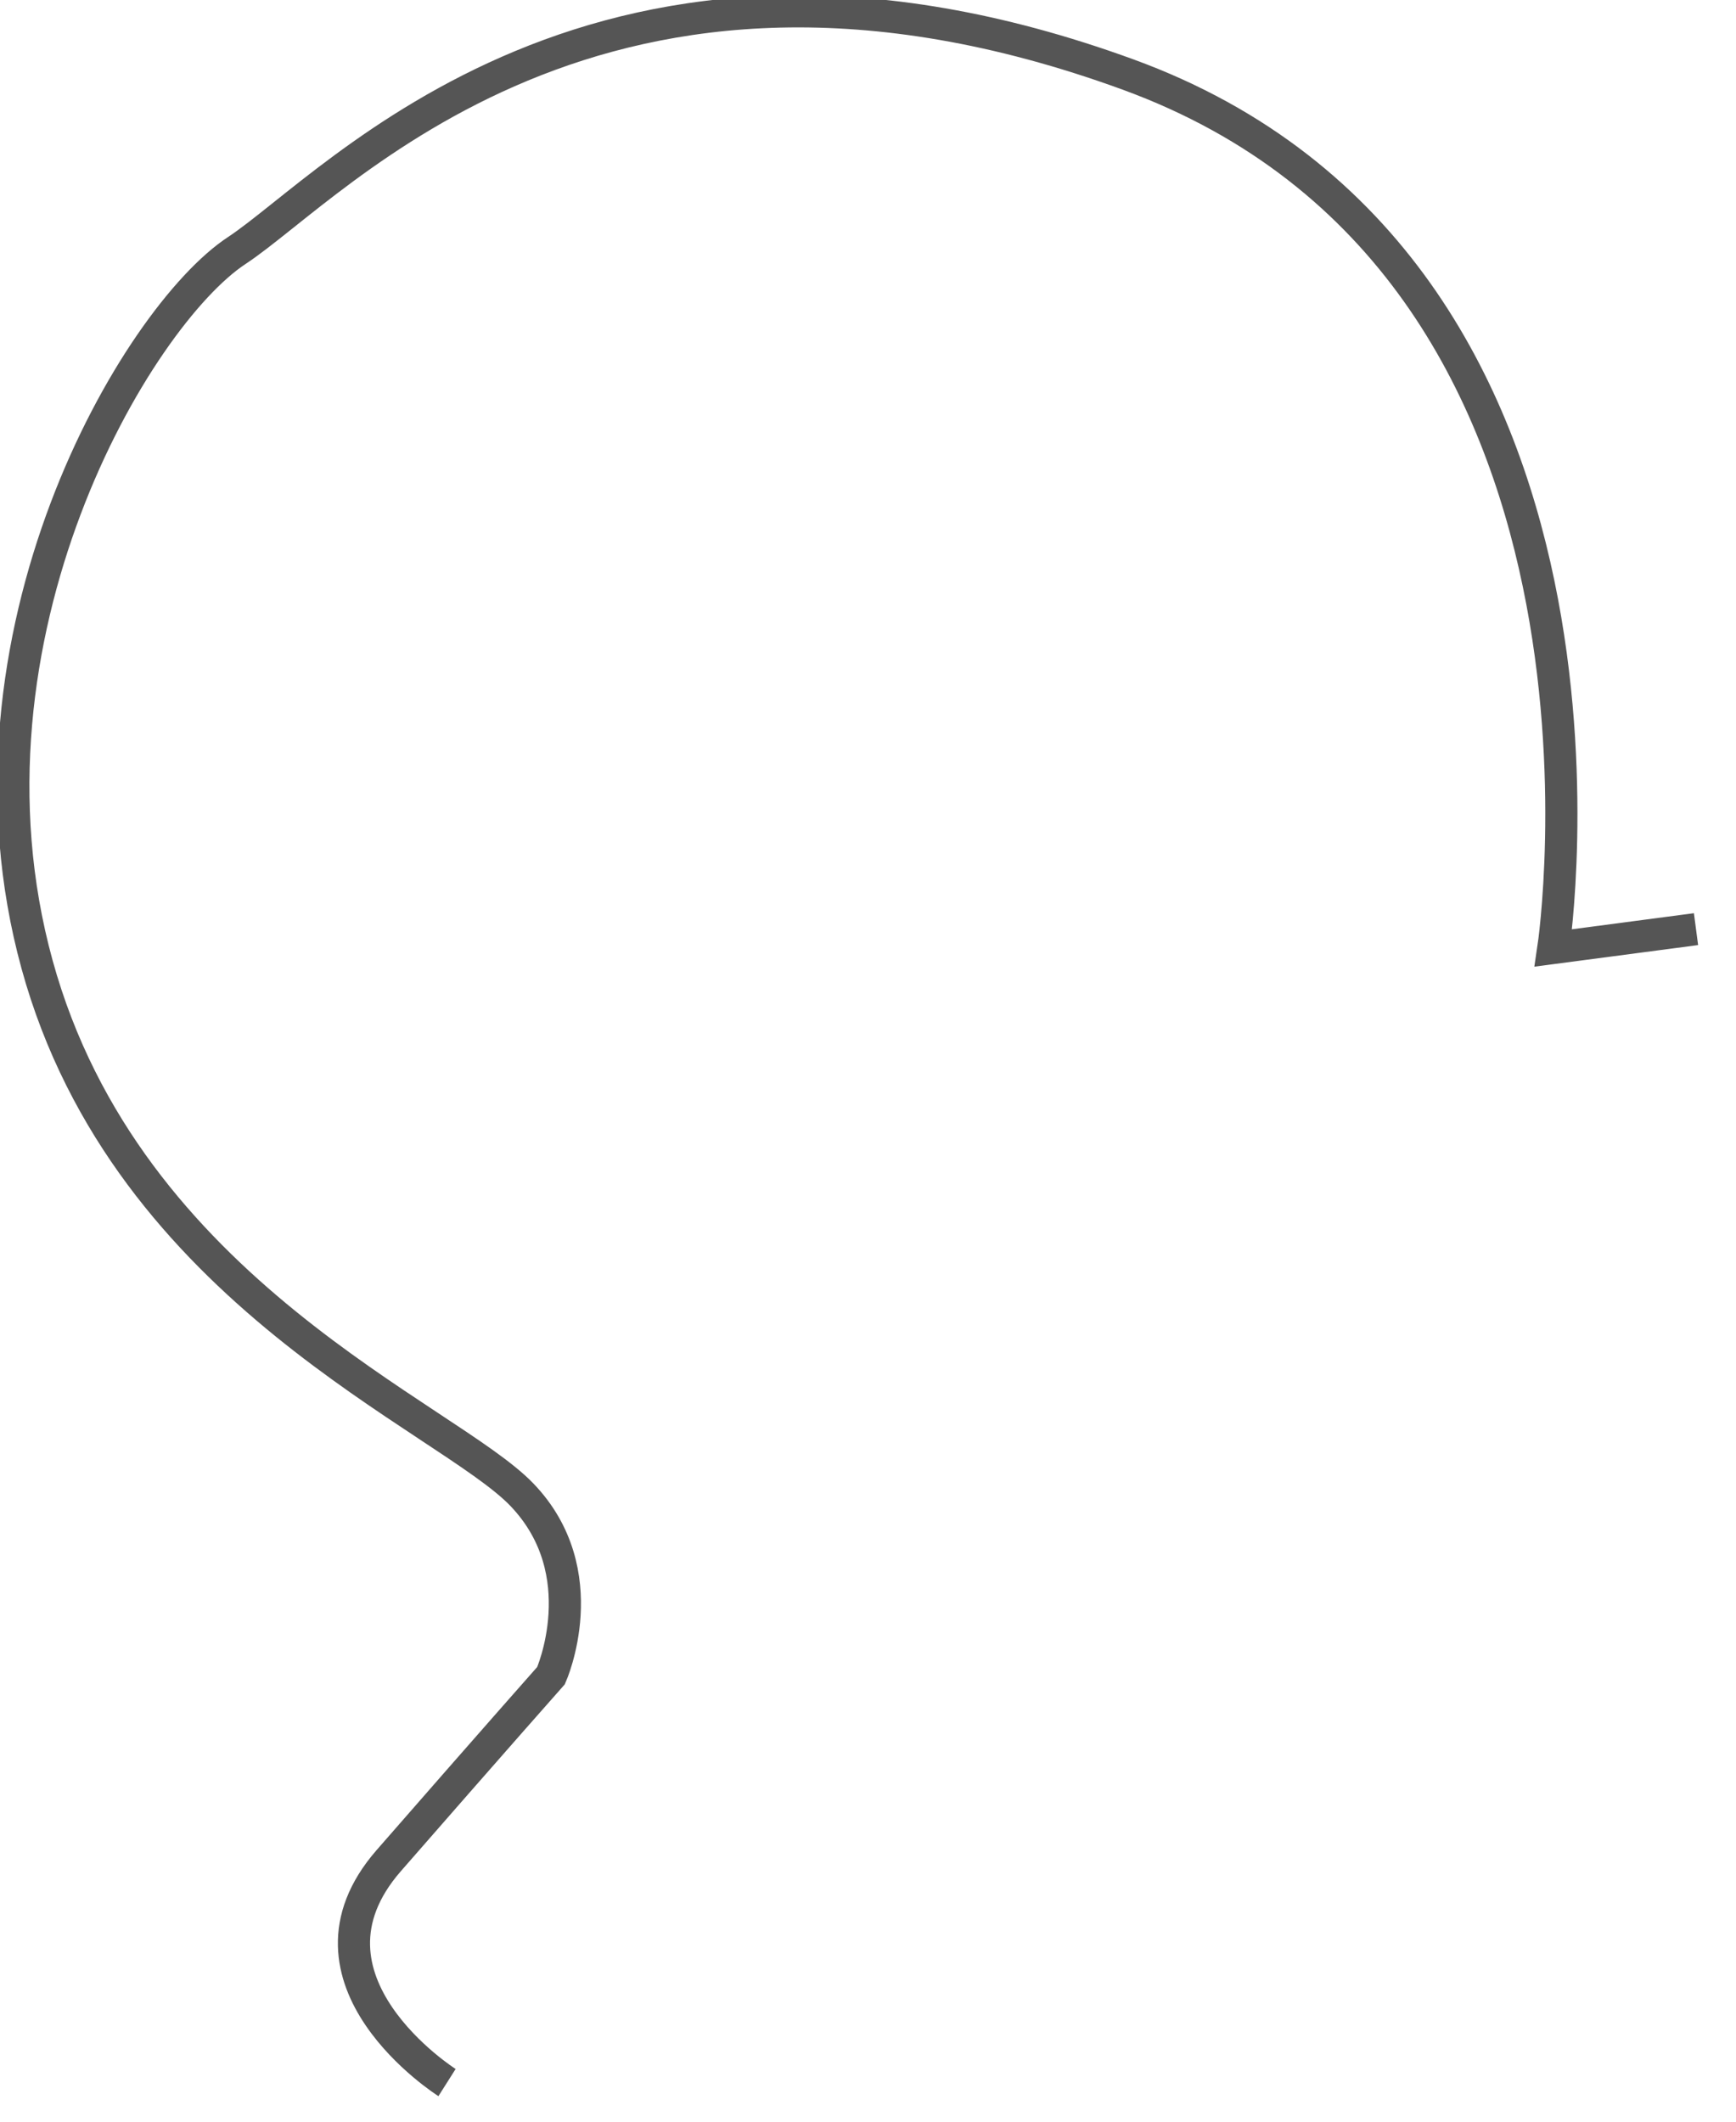 ﻿<?xml version="1.0" encoding="utf-8"?>
<svg version="1.1" xmlns:xlink="http://www.w3.org/1999/xlink" width="54px" height="66px" xmlns="http://www.w3.org/2000/svg">
  <g transform="matrix(1 0 0 1 -123 -112 )">
    <path d="M 13.905 64.783  C 13.905 64.783  8.857 61.586  12.093 57.878  C 15.329 54.169  17.141 52.123  17.141 52.123  C 17.141 52.123  18.564 48.926  16.235 46.497  C 13.905 44.067  3.961 40.225  1.152 29.999  C -1.658 19.773  4.257 9.84  7.362 7.795  C 10.467 5.75  18.674 -3.672  35.086 2.317  C 51.499 8.306  48.32 29.488  48.32 29.488  L 52.756 28.903  " stroke-width="1" stroke="#555555" fill="none" transform="matrix(1 0 0 1 123 112 )" />
  </g>
</svg>